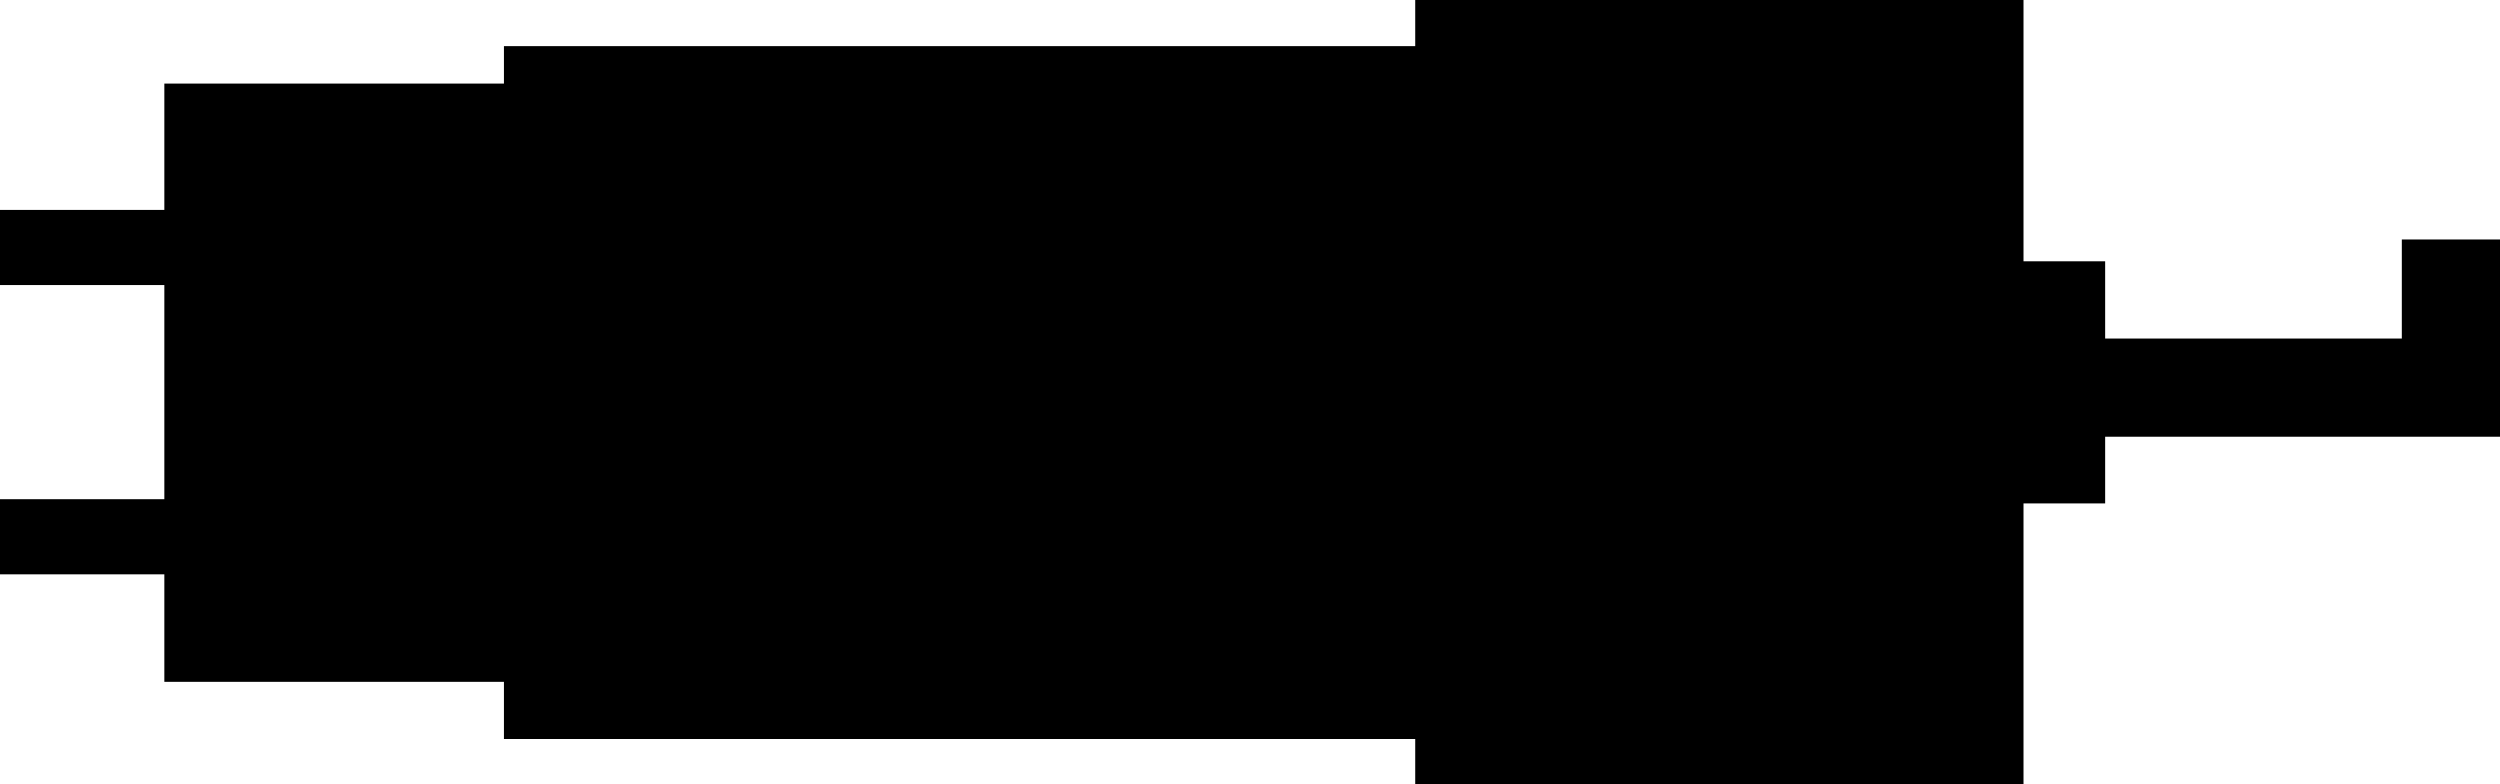 <svg data-name="motor-kinetic" xmlns="http://www.w3.org/2000/svg" viewBox="0 0 142.08 44.57"><g class="js-rod"><path class="rod-midtone" d="M137.25 14.37v5.62h-26.76v-5.92h-4.08v10h34.92v-9.7h-4.08z"/><path class="outline" d="M142.08 24.82h-36.42v-11.5h5.58v5.92h25.26v-5.63h5.58zm-34.92-1.5h33.42v-8.21H138v5.63h-28.26v-5.92h-2.58z"/></g><g class="js-base"><path class="rod-midtone" d="M29.39 3.37h51.79V41.2H29.39z"/><path class="outline" d="M81.93 42H28.64V2.62h53.29zm-51.79-1.5h50.29V4.12H30.14z"/><path class="base-midtone" d="M10.09 5.47h19.3V38h-19.3z"/><path class="outline" d="M30.14 38.75H9.34v-34h20.8zm-19.3-1.5h17.8v-31h-17.8z"/><path class="base-midtone" d="M81.18.75h33.04v43.07H81.18z"/><path class="outline" d="M115 44.57H80.43V0H115zm-33-1.5h31.54V1.5H81.93z"/><path class="rod-midtone" d="M.75 29.12h9.34v2.78H.75z"/><path class="outline" d="M10.84 32.64H0v-4.27h10.84zm-9.34-1.5h7.84v-1.27H1.5z"/><path class="rod-midtone" d="M.75 12.68h9.34v2.78H.75z"/><path class="outline" d="M10.84 16.2H0v-4.27h10.84zM1.5 14.7h7.84v-1.27H1.5z"/><path class="rod-midtone" d="M114.22 15.6h4.67v12.26h-4.67z"/><path class="outline" d="M119.64 28.61h-6.17V14.85h6.17zm-4.64-1.5h3.17V16.35H115z"/><path class="rod-hlight" d="M115.23 16.78h2.64v.74h-2.64z"/><path class="rod-shadow" d="M115.23 25.61h2.64v1.22h-2.64z"/><path class="rod-hlight" d="M30.91 5.36h48.53v1.39H30.91zm0 2.22h48.53v2.33H30.91z"/><path class="base-hlight" d="M82.78 2.47h29.96v.9H82.78zm0 1.59h29.96v2H82.78z"/><path class="base-shadow" d="M82.78 38.52h29.96v3.58H82.78z"/><path class="base-hlight" d="M11.35 6.76H28.1v.58H11.35zm0 .98H28.1v1.14H11.35z"/><path class="base-shadow" d="M11.35 34.56H28.1v2.17H11.35z"/><path class="rod-shadow" d="M31.02 35.23h48.53v3.89H31.02z"/></g></svg>